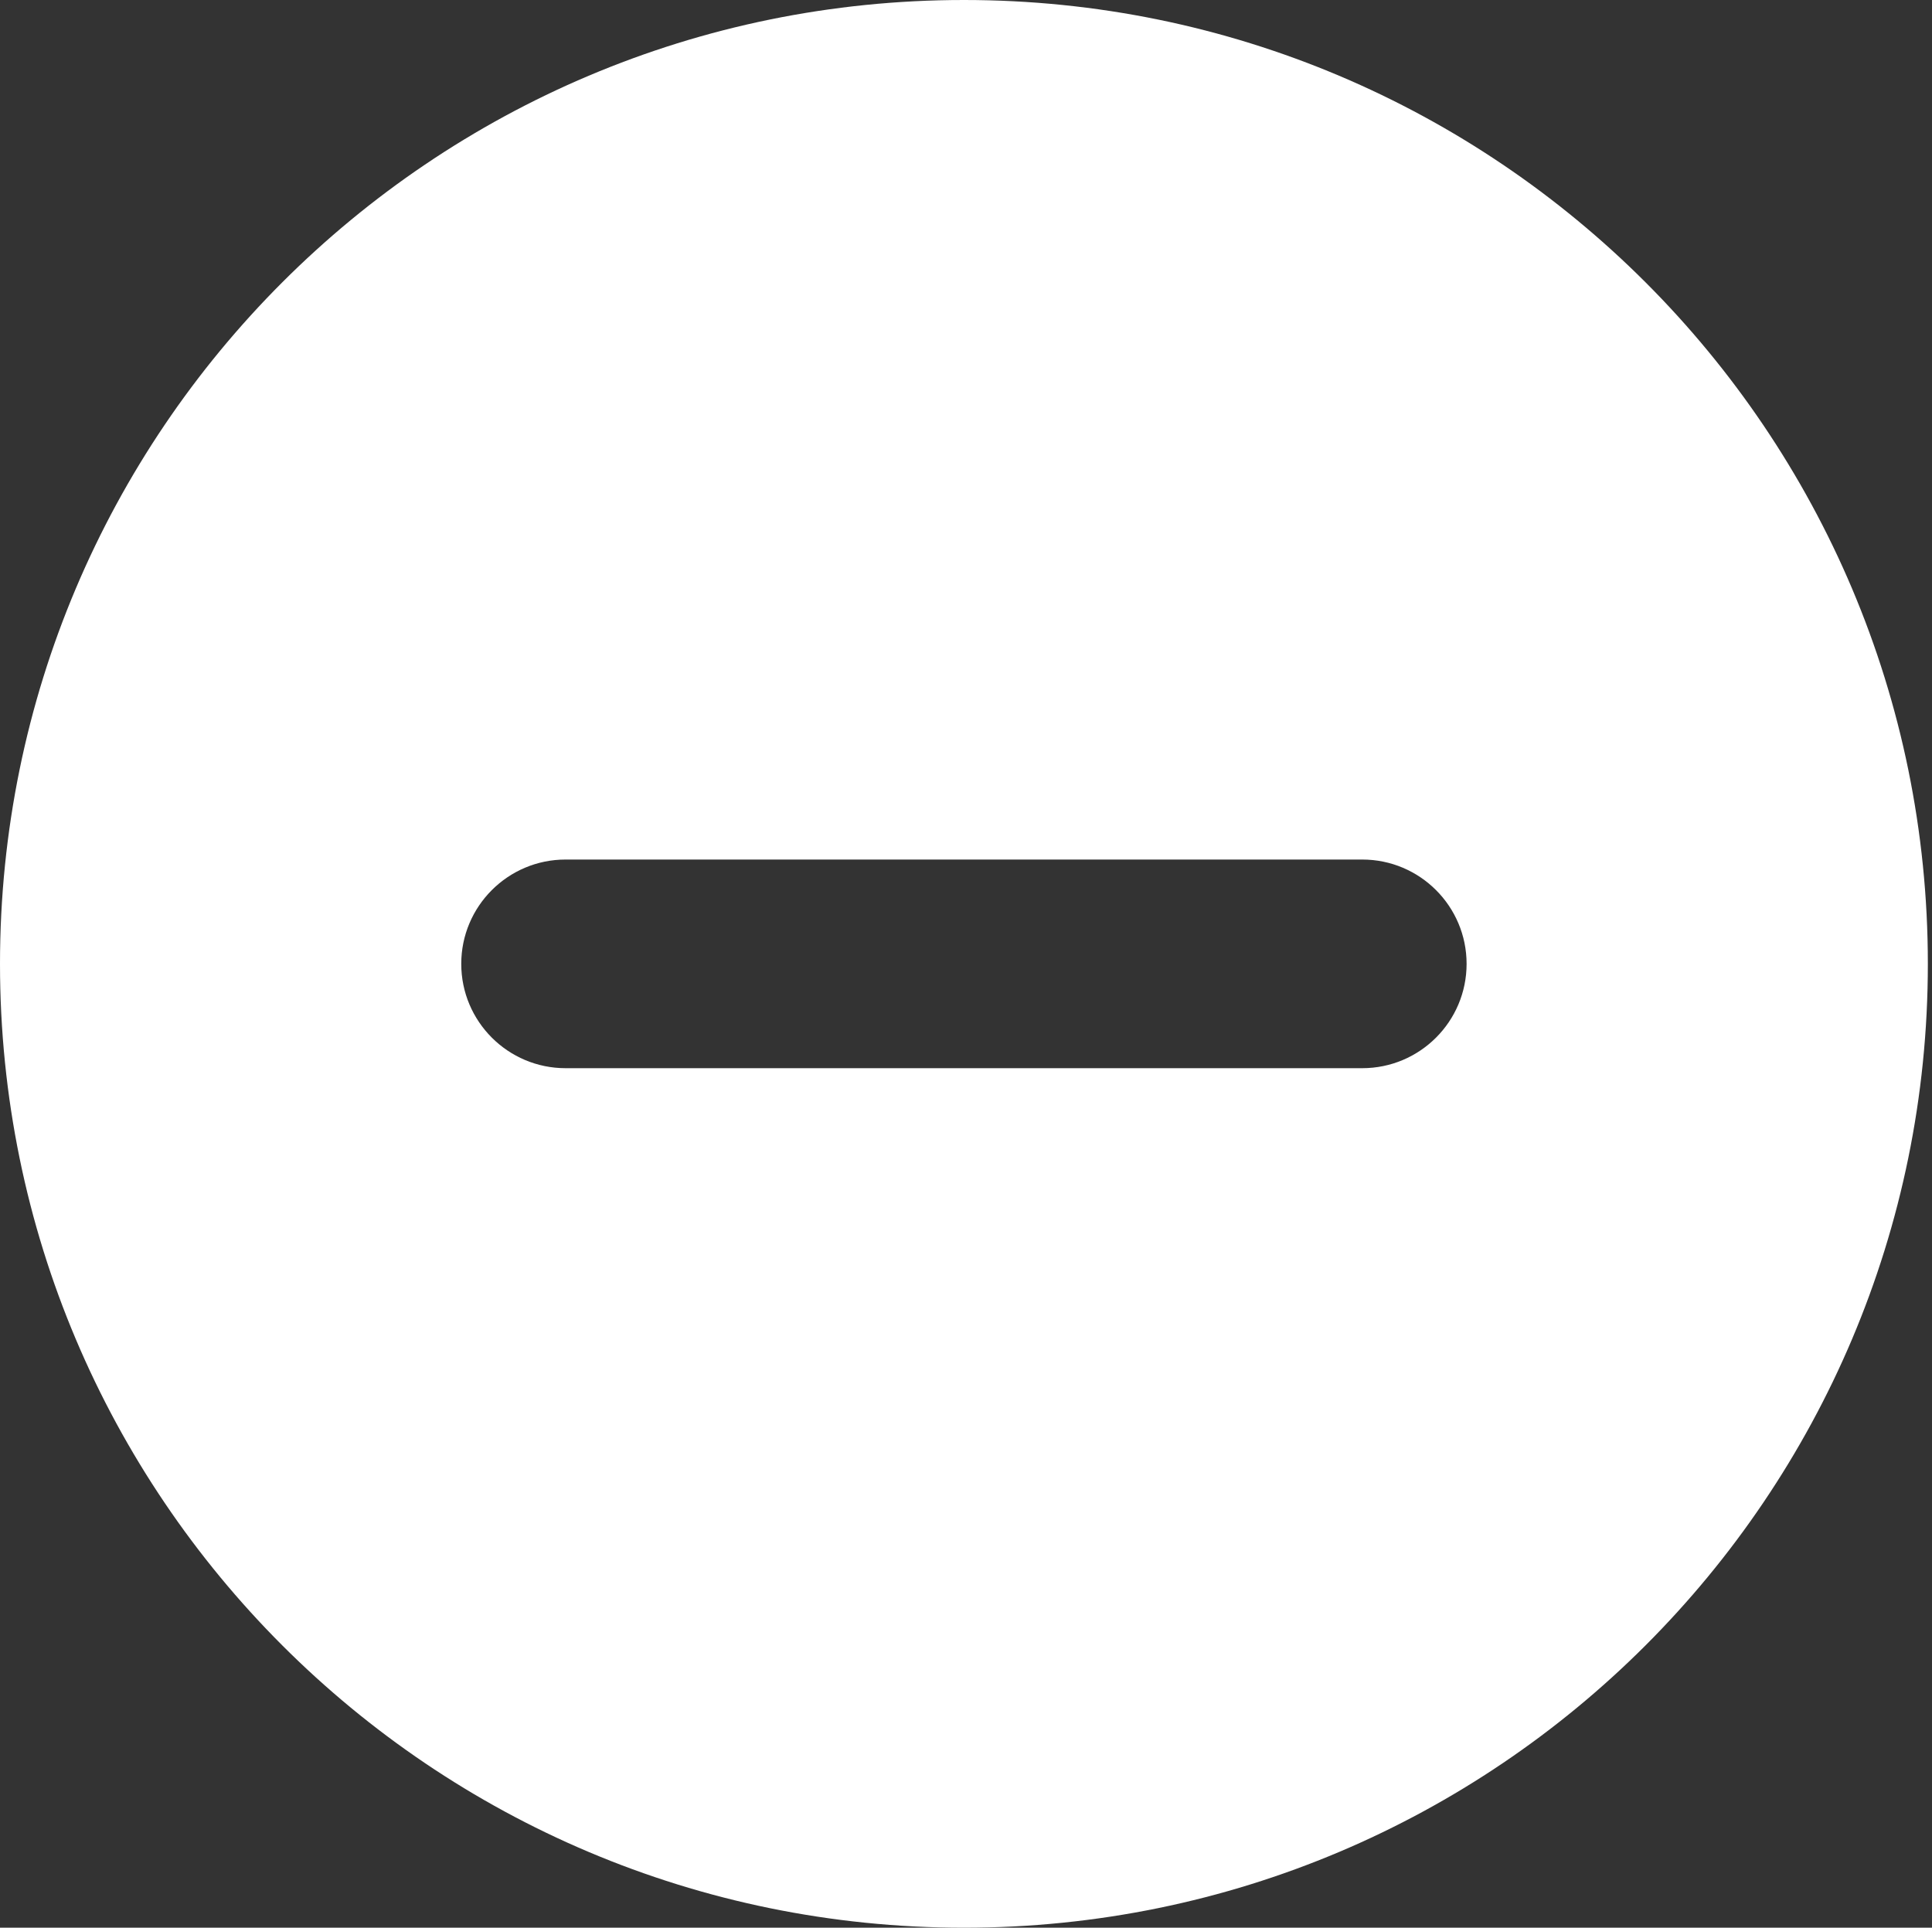 <?xml version="1.0" encoding="utf-8"?>
<!-- Generator: Adobe Illustrator 16.0.0, SVG Export Plug-In . SVG Version: 6.00 Build 0)  -->
<!DOCTYPE svg PUBLIC "-//W3C//DTD SVG 1.1//EN" "http://www.w3.org/Graphics/SVG/1.1/DTD/svg11.dtd">
<svg version="1.1" id="Layer_1" xmlns="http://www.w3.org/2000/svg" xmlns:xlink="http://www.w3.org/1999/xlink" x="0px" y="0px"
	 width="595.279px" height="594px" viewBox="0 0 595.279 594" enable-background="new 0 0 595.279 594" xml:space="preserve">
<rect x="0" y="0" width="595.279" height="594" fill="#333333" stroke="none"/>
<g id="Capa_1">
	<g>
		<path fill="#FFFFFF" d="M297,0C132.961,0,0,132.963,0,297c0,164.041,132.961,297,297,297s297.001-132.978,297.001-297
			C594.001,132.984,461.036,0,297,0z M419.732,329.148H174.268c-17.749,0-32.148-14.396-32.148-32.148
			c0-17.747,14.399-32.144,32.148-32.144h245.464c17.747,0,32.148,14.397,32.148,32.144
			C451.882,314.75,437.479,329.148,419.732,329.148z"/>
	</g>
</g>
<g id="Layer_2">
</g>
</svg>
